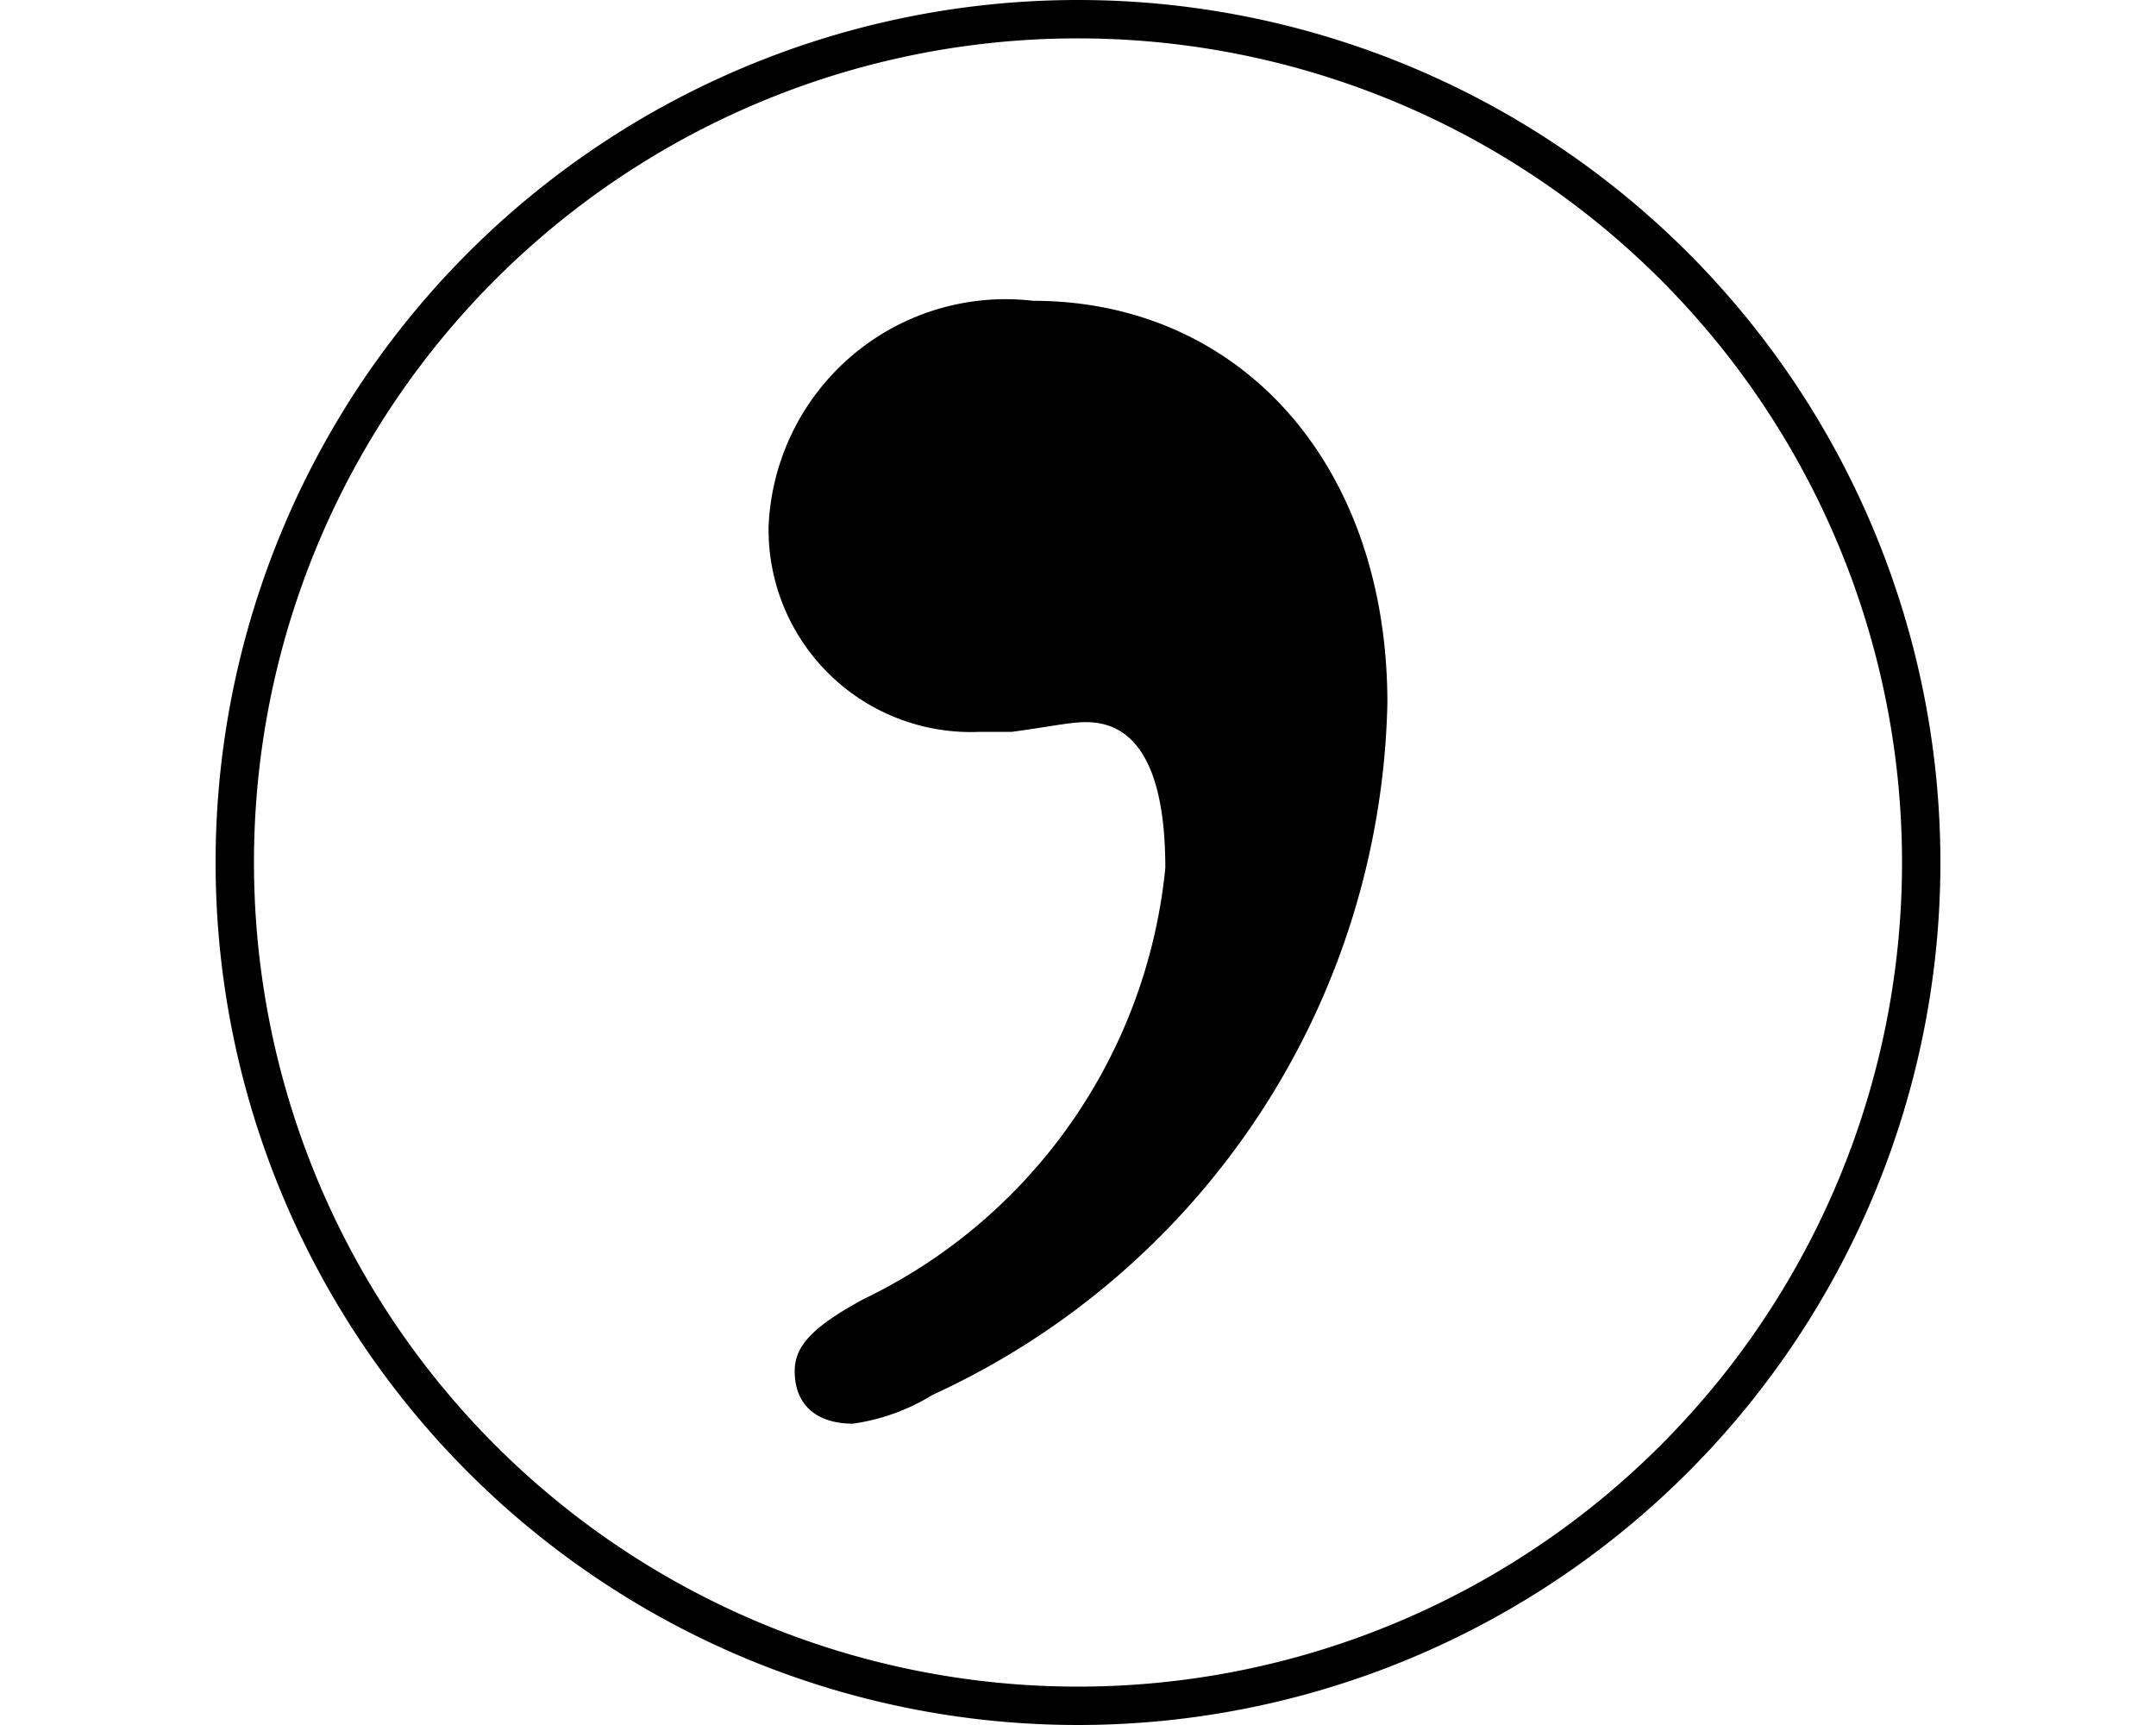 <svg xmlns="http://www.w3.org/2000/svg" viewBox="0 0 20 16">
  <g id="Icons">
    <path id="path22906" d="M10,0a8,8,0,1,0,8,8A8,8,0,0,0,10,0Zm0,.356A7.644,7.644,0,1,1,2.356,8,7.641,7.641,0,0,1,10,.356ZM9.583,2.79A2.2,2.2,0,0,0,7.13,4.878a1.877,1.877,0,0,0,1.963,1.91h.294c.342-.046.54-.09.687-.09.49,0,.736.463.736,1.352a4.979,4.979,0,0,1-2.8,4c-.491.266-.638.444-.638.668,0,.311.2.487.54.487a1.909,1.909,0,0,0,.737-.266A7.231,7.231,0,0,0,12.87,6.521C12.87,4.3,11.5,2.79,9.583,2.79Z"/>
  </g>
</svg>
